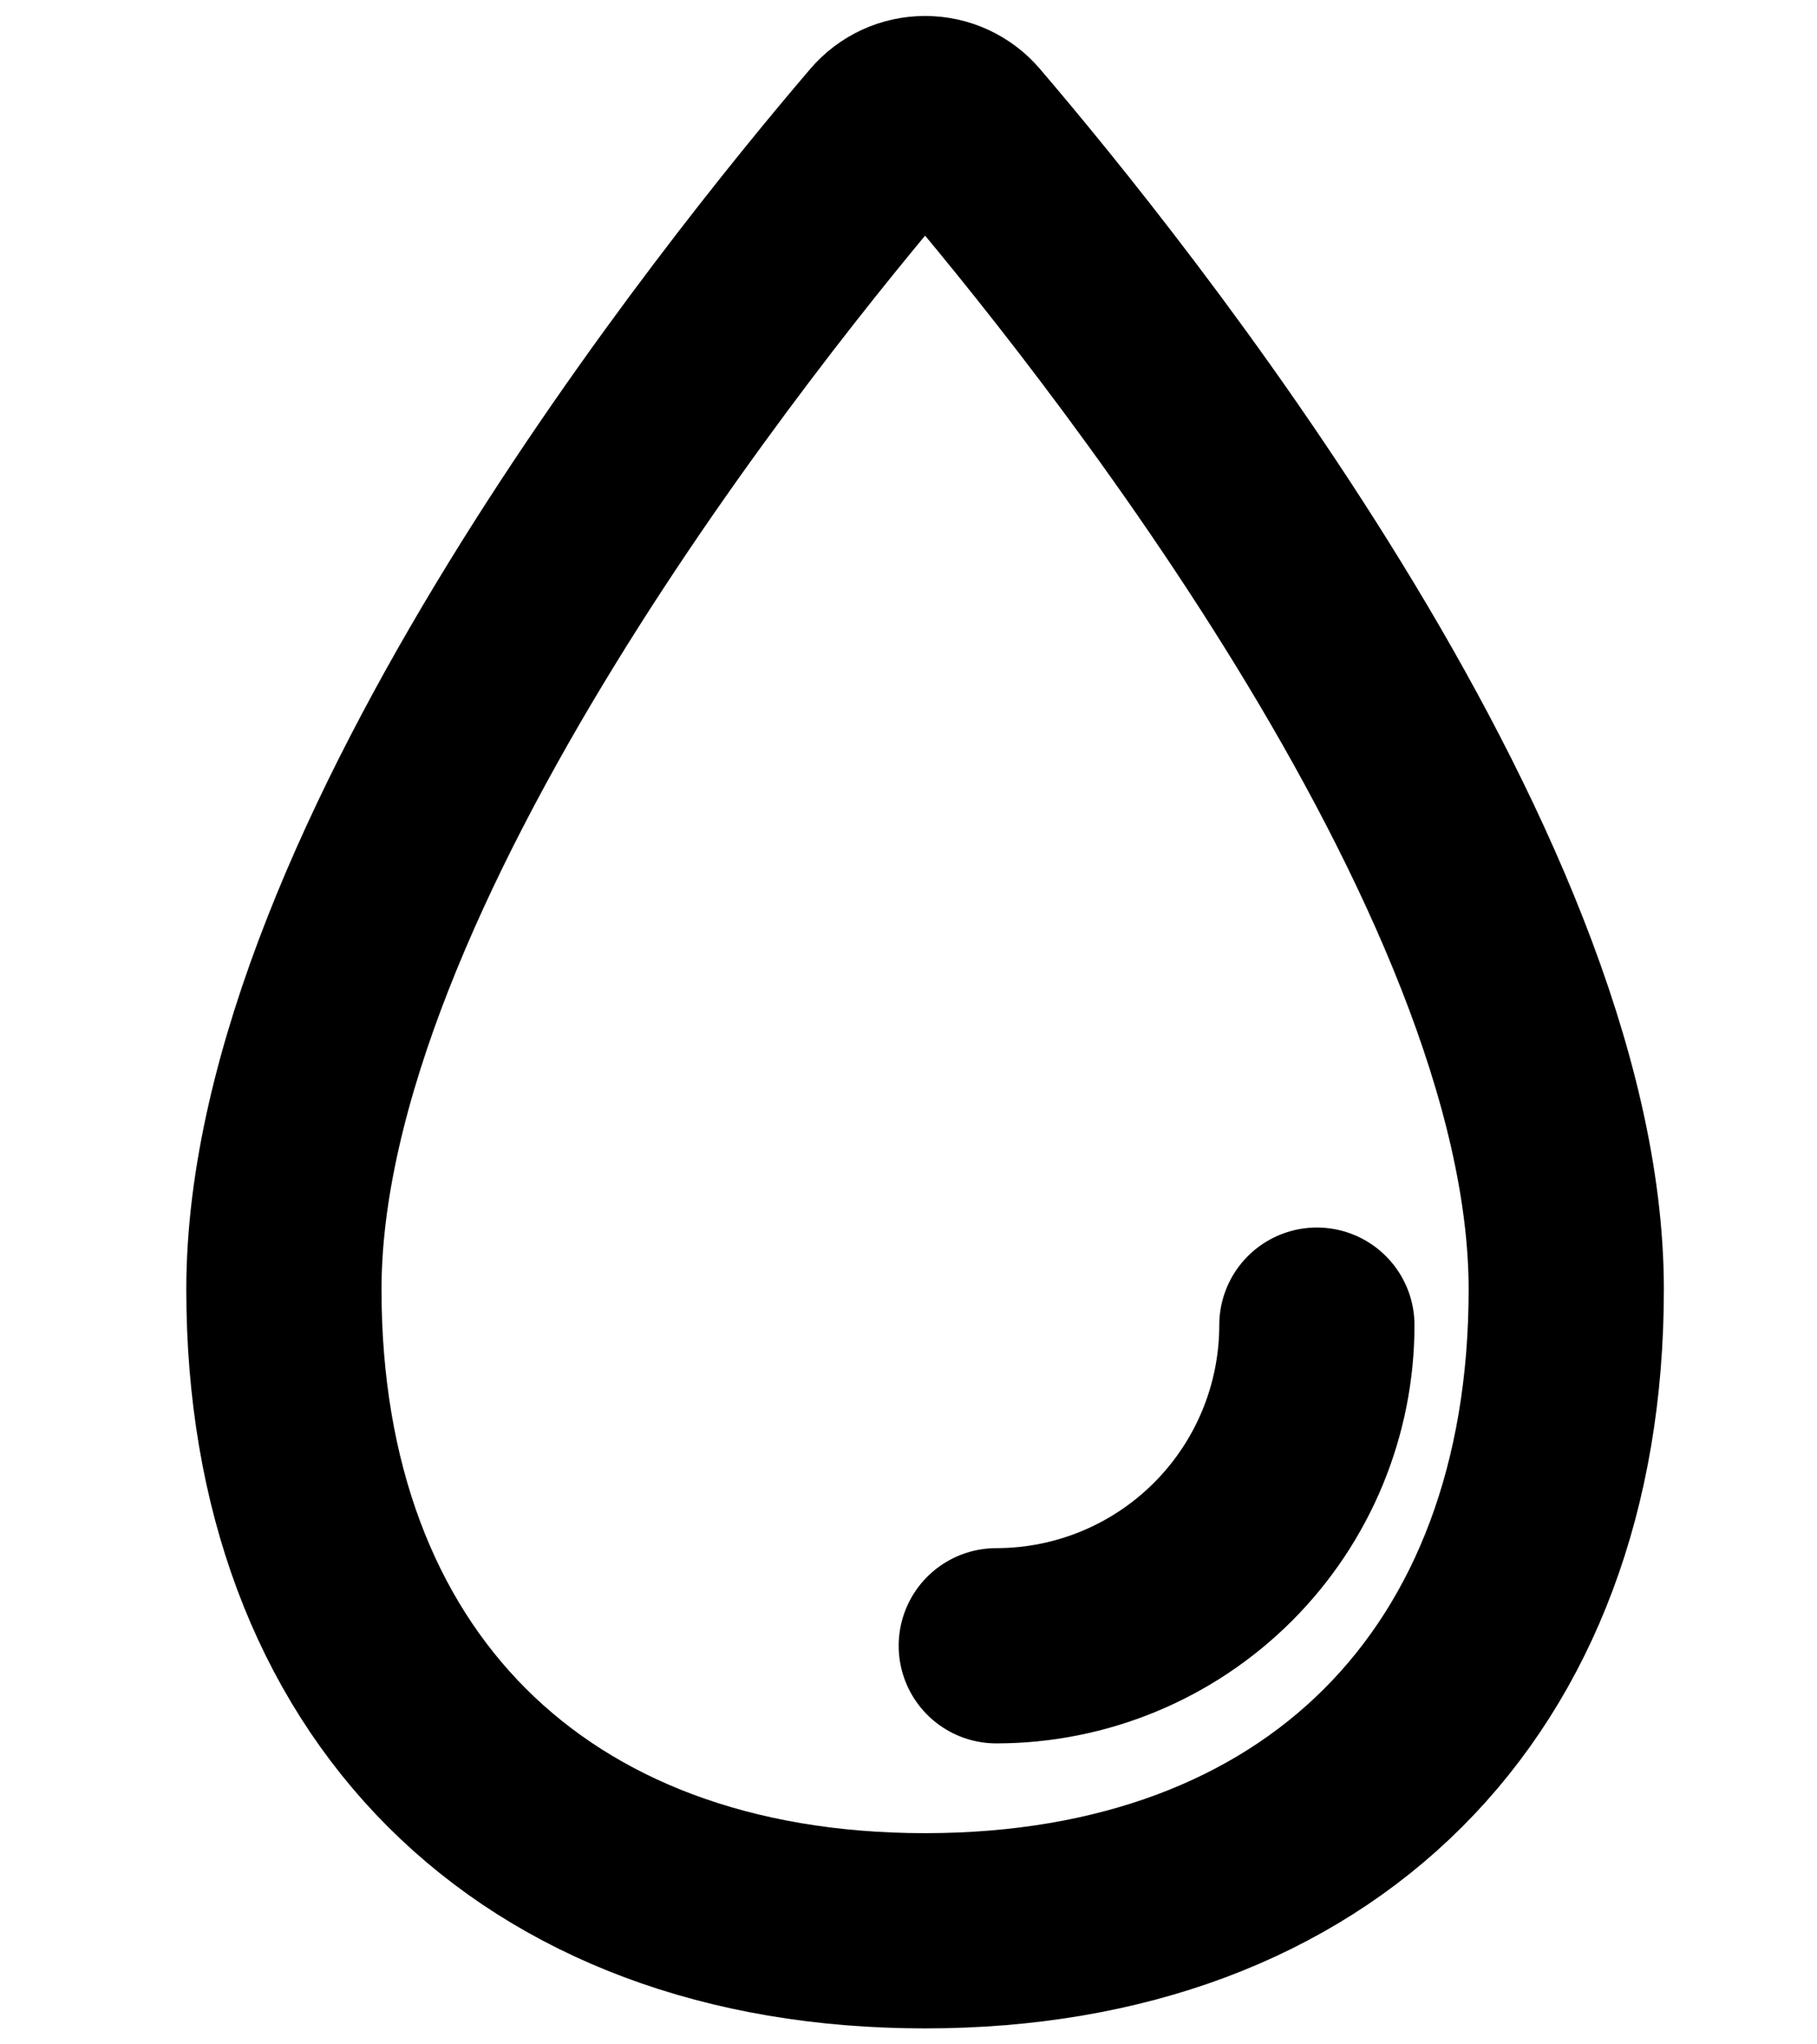 <svg width="32" height="36" viewBox="0 0 32 36" fill="none" xmlns="http://www.w3.org/2000/svg">
<path d="M27.584 22.708C27.584 29.638 23.222 34 16.292 34C9.362 34 5 29.638 5 22.708C5 15.272 13.095 5.233 15.578 2.329C15.666 2.226 15.776 2.143 15.899 2.086C16.022 2.029 16.157 2 16.292 2C16.428 2 16.562 2.029 16.686 2.086C16.809 2.143 16.919 2.226 17.007 2.329C19.489 5.233 27.584 15.272 27.584 22.708Z" stroke="black" stroke-width="3.438" stroke-miterlimit="10"/>
<path d="M23.192 23.335C23.192 24.832 22.597 26.268 21.538 27.327C20.479 28.386 19.043 28.981 17.546 28.981" stroke="black" stroke-width="3.438" stroke-linecap="round" stroke-linejoin="round"/>
</svg>
